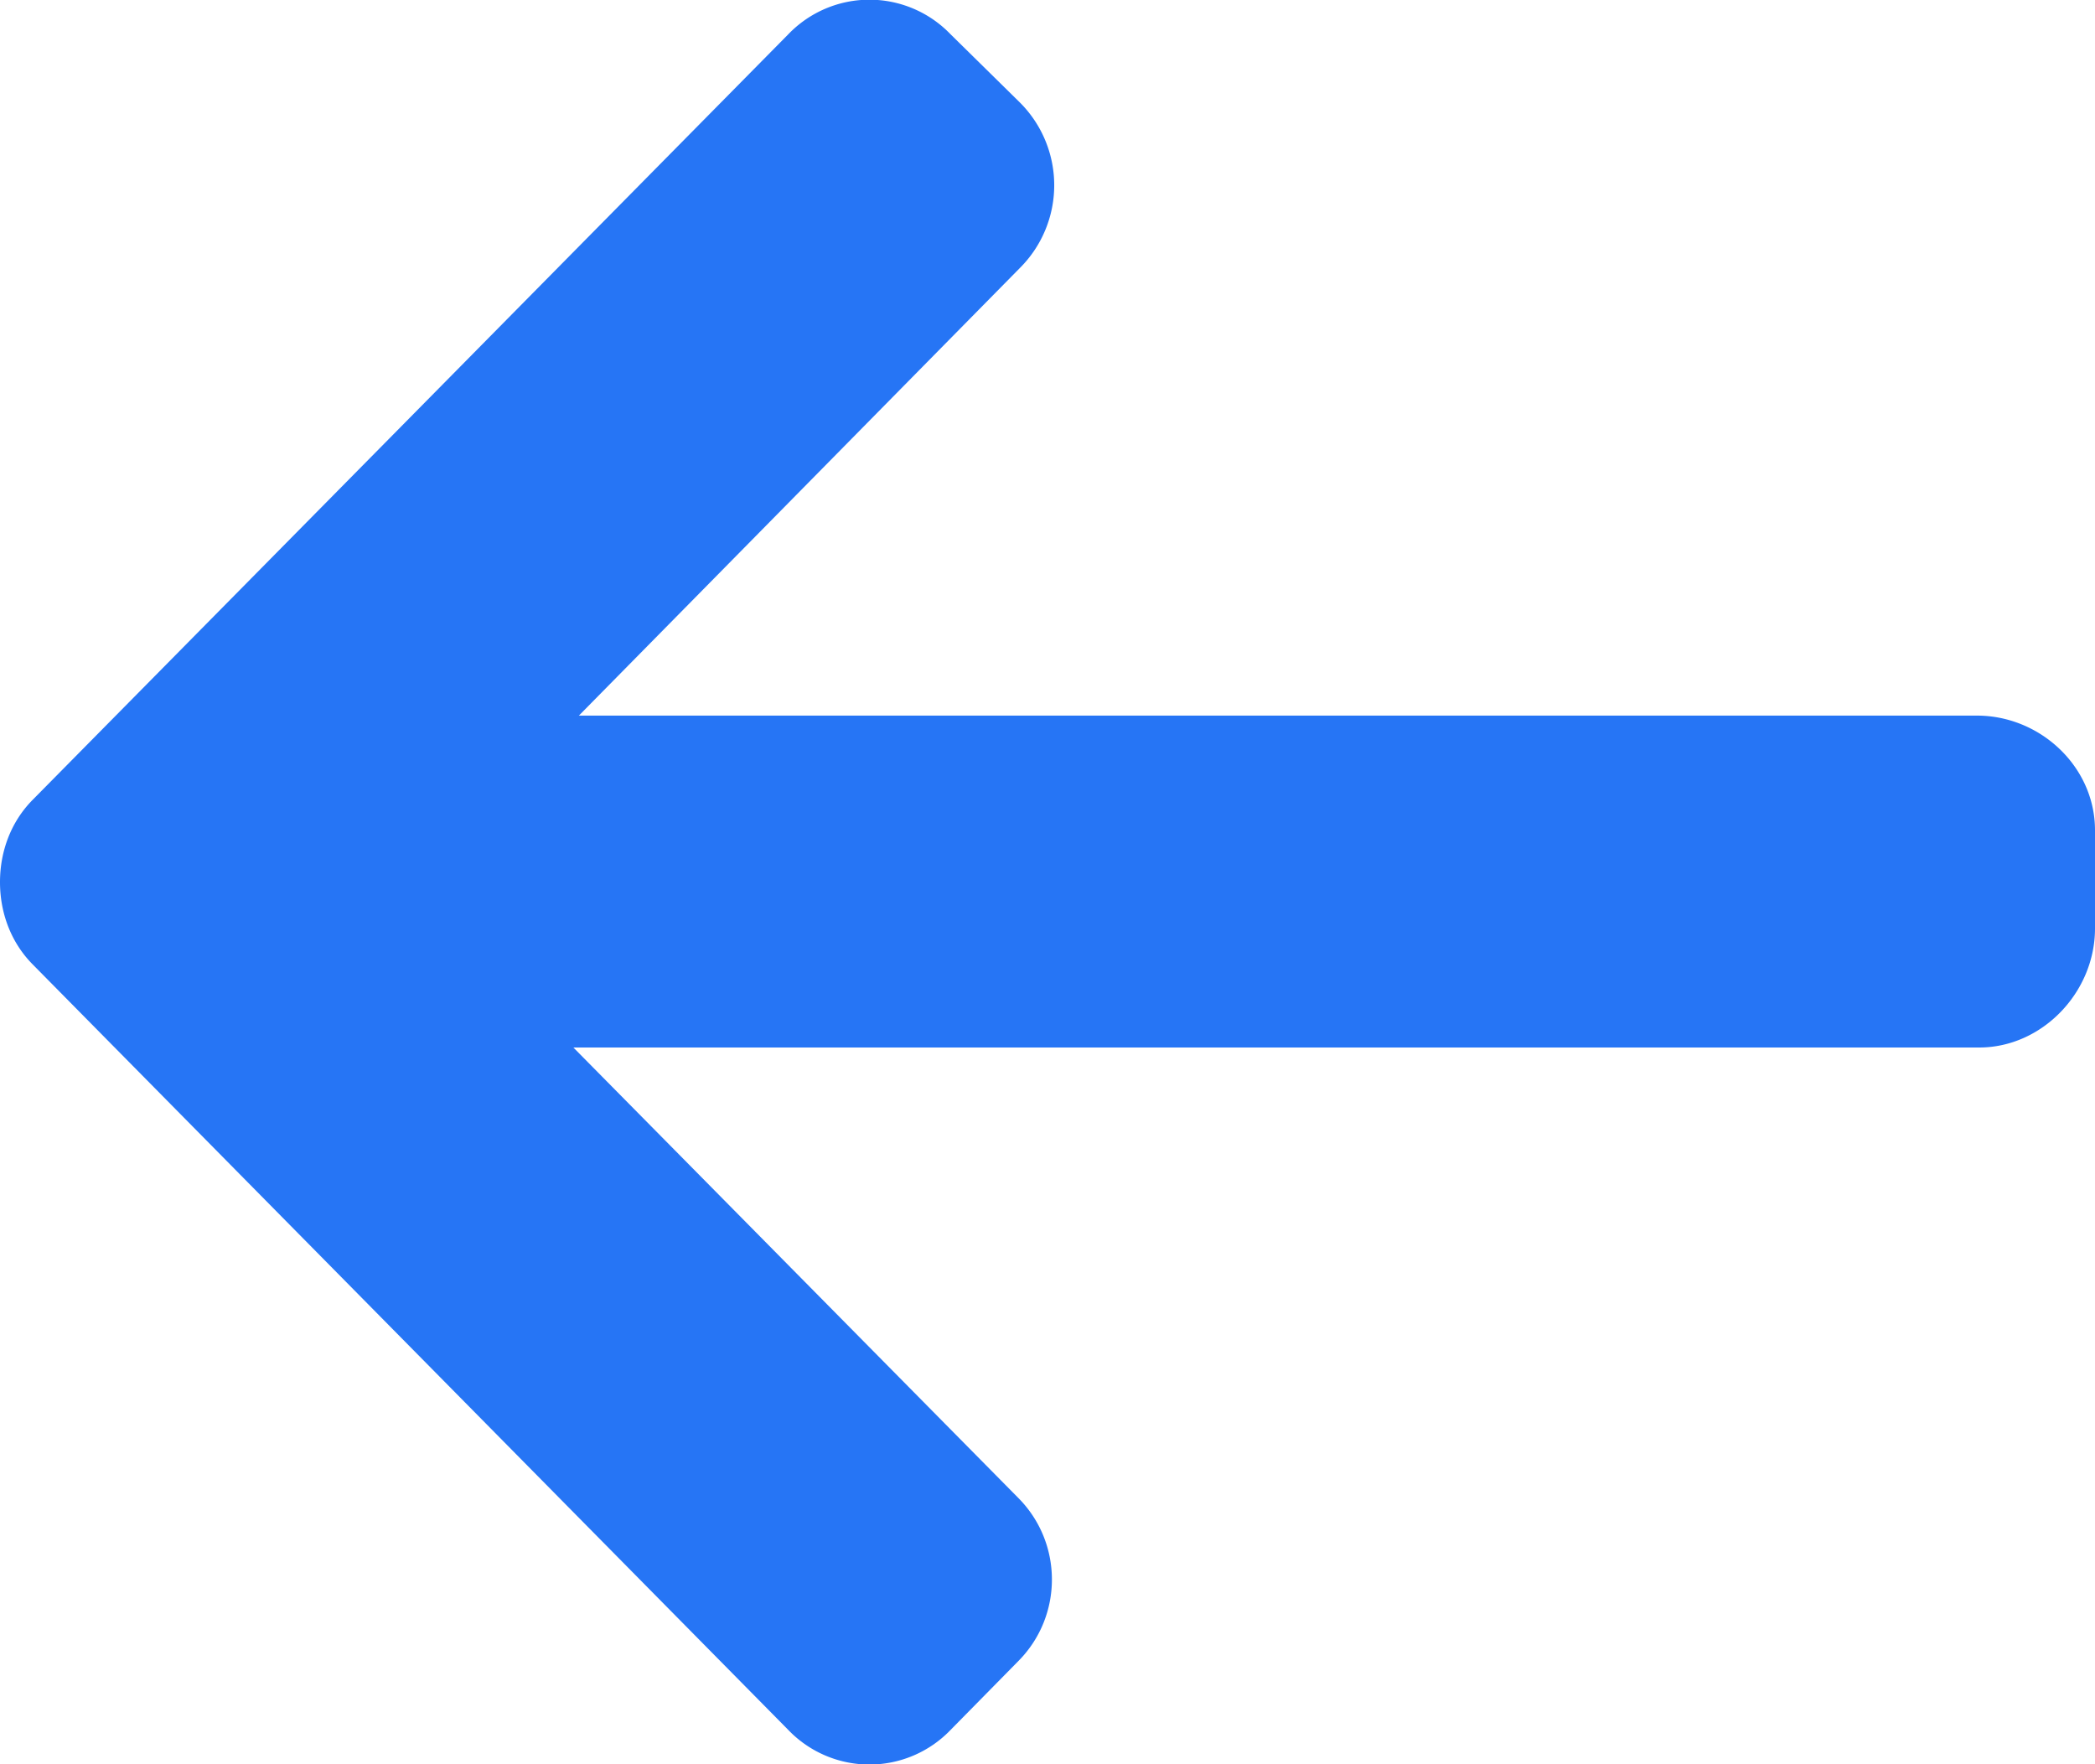 <svg width="19" height="16" viewBox="0 0 19 16" xmlns="http://www.w3.org/2000/svg"><g id="Page-1" fill="none" fill-rule="evenodd"><g id="Artboard" transform="translate(-160 -142)" fill="#2675F5" fill-rule="nonzero"><g id="arrow-left" transform="translate(160 141)"><path d="M17.93 7.49H5.25l4-4.06a1.06 1.06 0 0 0 0-1.5l-.63-.62a1.02 1.02 0 0 0-1.47 0L.3 8.25c-.2.2-.3.47-.3.75s.1.55.3.75l6.85 6.94a1.02 1.02 0 0 0 1.47 0l.62-.63c.4-.408.4-1.062 0-1.47L5.2 10.5h12.75c.57 0 1.05-.5 1.05-1.08v-.89c0-.58-.5-1.04-1.07-1.04z" id="a"></path></g></g></g></svg>